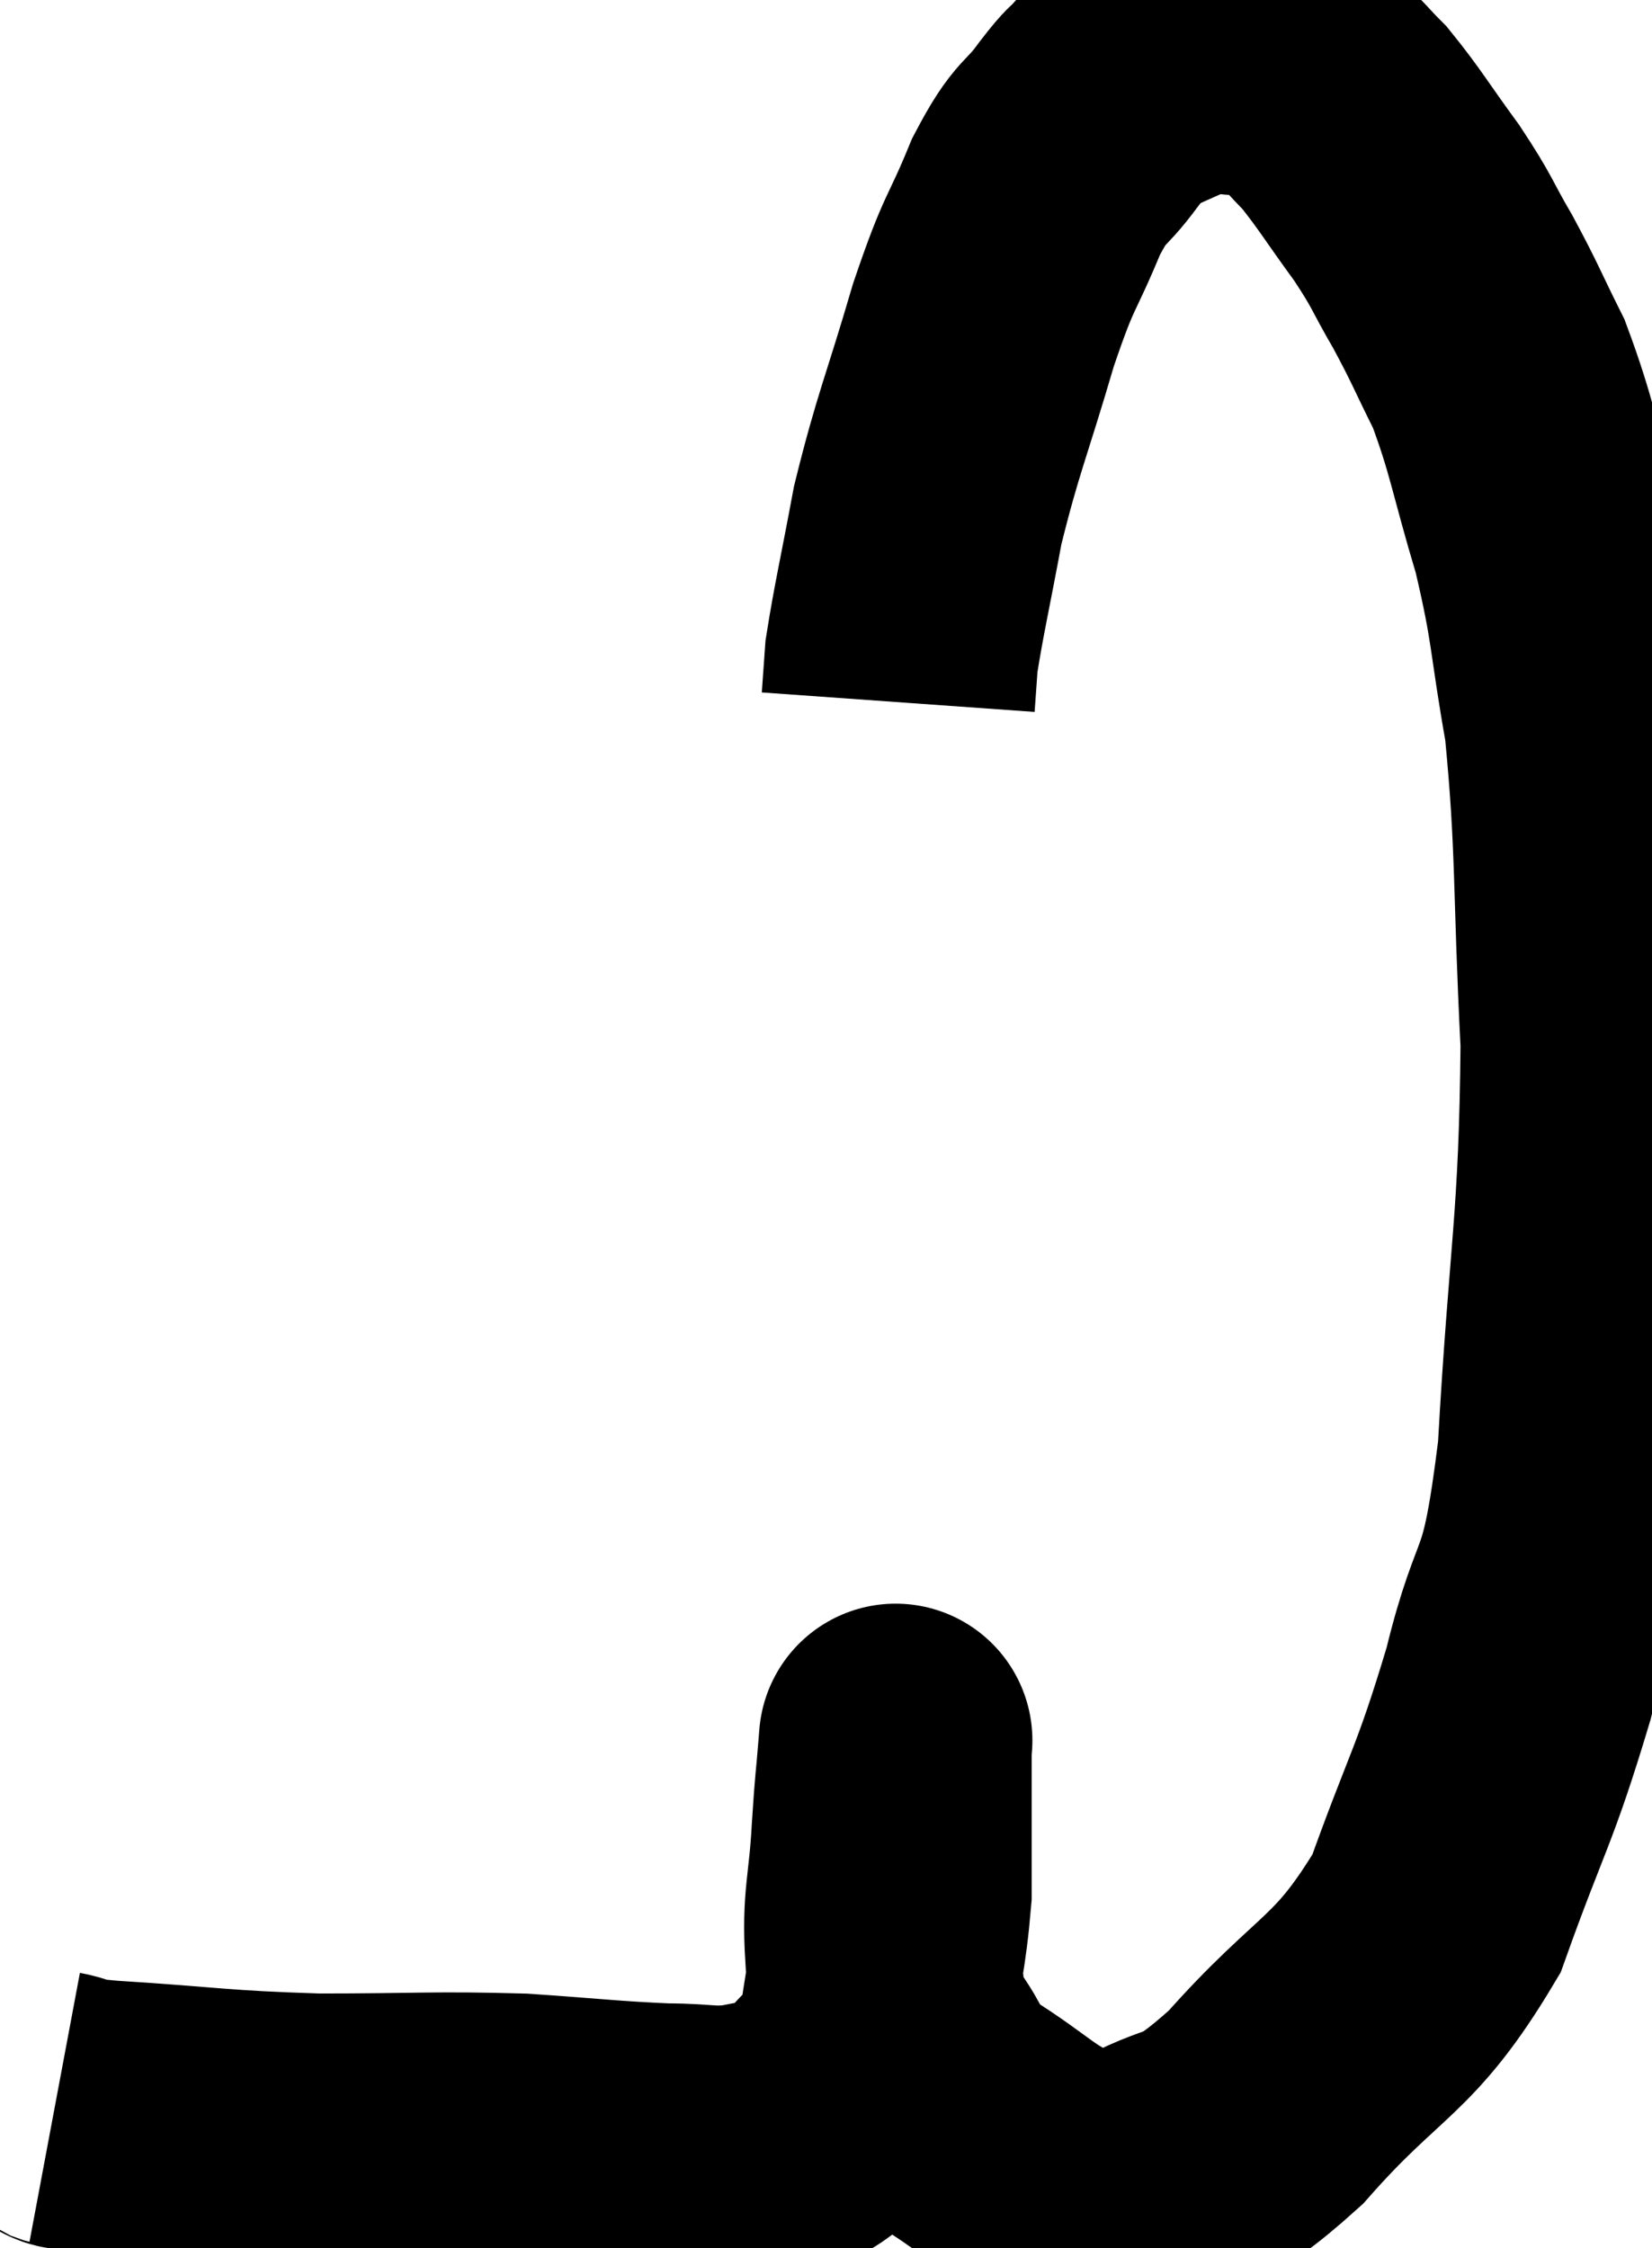 <svg xmlns="http://www.w3.org/2000/svg" viewBox="3.38 4.627 30.2 41.084" width="30.2" height="41.084"><path d="M 4.38 43.14 C 4.86 43.23, 4.14 43.215, 5.34 43.32 C 7.26 43.44, 7.29 43.5, 9.18 43.56 C 11.04 43.56, 11.31 43.515, 12.9 43.56 C 14.22 43.65, 14.505 43.695, 15.54 43.74 C 16.29 43.74, 16.35 43.83, 17.04 43.74 C 17.67 43.56, 17.715 43.875, 18.3 43.38 C 18.84 42.57, 19.02 42.795, 19.38 41.76 C 19.56 40.5, 19.65 40.305, 19.74 39.24 C 19.74 38.37, 19.74 38.16, 19.74 37.5 C 19.74 37.05, 19.74 36.825, 19.74 36.6 C 19.74 36.6, 19.74 36.6, 19.74 36.6 C 19.74 36.6, 19.77 36.225, 19.74 36.6 C 19.68 37.35, 19.68 37.17, 19.62 38.1 C 19.56 39.21, 19.44 39.36, 19.5 40.32 C 19.68 41.13, 19.515 41.205, 19.86 41.94 C 20.37 42.6, 20.145 42.63, 20.88 43.26 C 21.84 43.86, 21.99 44.13, 22.8 44.46 C 23.46 44.52, 23.19 44.91, 24.12 44.58 C 25.32 43.86, 25.14 44.385, 26.52 43.14 C 28.08 41.37, 28.485 41.535, 29.64 39.6 C 30.39 37.5, 30.51 37.5, 31.14 35.4 C 31.65 33.3, 31.8 34.125, 32.16 31.2 C 32.37 27.45, 32.55 27.045, 32.58 23.7 C 32.43 20.76, 32.505 20.13, 32.28 17.82 C 31.98 16.14, 32.055 16.05, 31.68 14.46 C 31.23 12.96, 31.215 12.63, 30.78 11.46 C 30.36 10.62, 30.36 10.56, 29.94 9.78 C 29.52 9.06, 29.595 9.09, 29.1 8.34 C 28.53 7.56, 28.41 7.335, 27.96 6.78 C 27.63 6.45, 27.6 6.375, 27.3 6.12 C 27.03 5.94, 27.045 5.865, 26.76 5.76 C 26.46 5.73, 26.58 5.715, 26.16 5.7 C 25.62 5.7, 25.68 5.535, 25.08 5.7 C 24.42 6.03, 24.21 6.06, 23.76 6.36 C 23.52 6.63, 23.64 6.435, 23.28 6.9 C 22.8 7.56, 22.8 7.305, 22.32 8.22 C 21.84 9.39, 21.855 9.105, 21.36 10.56 C 20.85 12.3, 20.715 12.525, 20.34 14.04 C 20.1 15.33, 19.995 15.765, 19.86 16.62 L 19.8 17.46" fill="none" stroke="black" stroke-width="5"></path></svg>